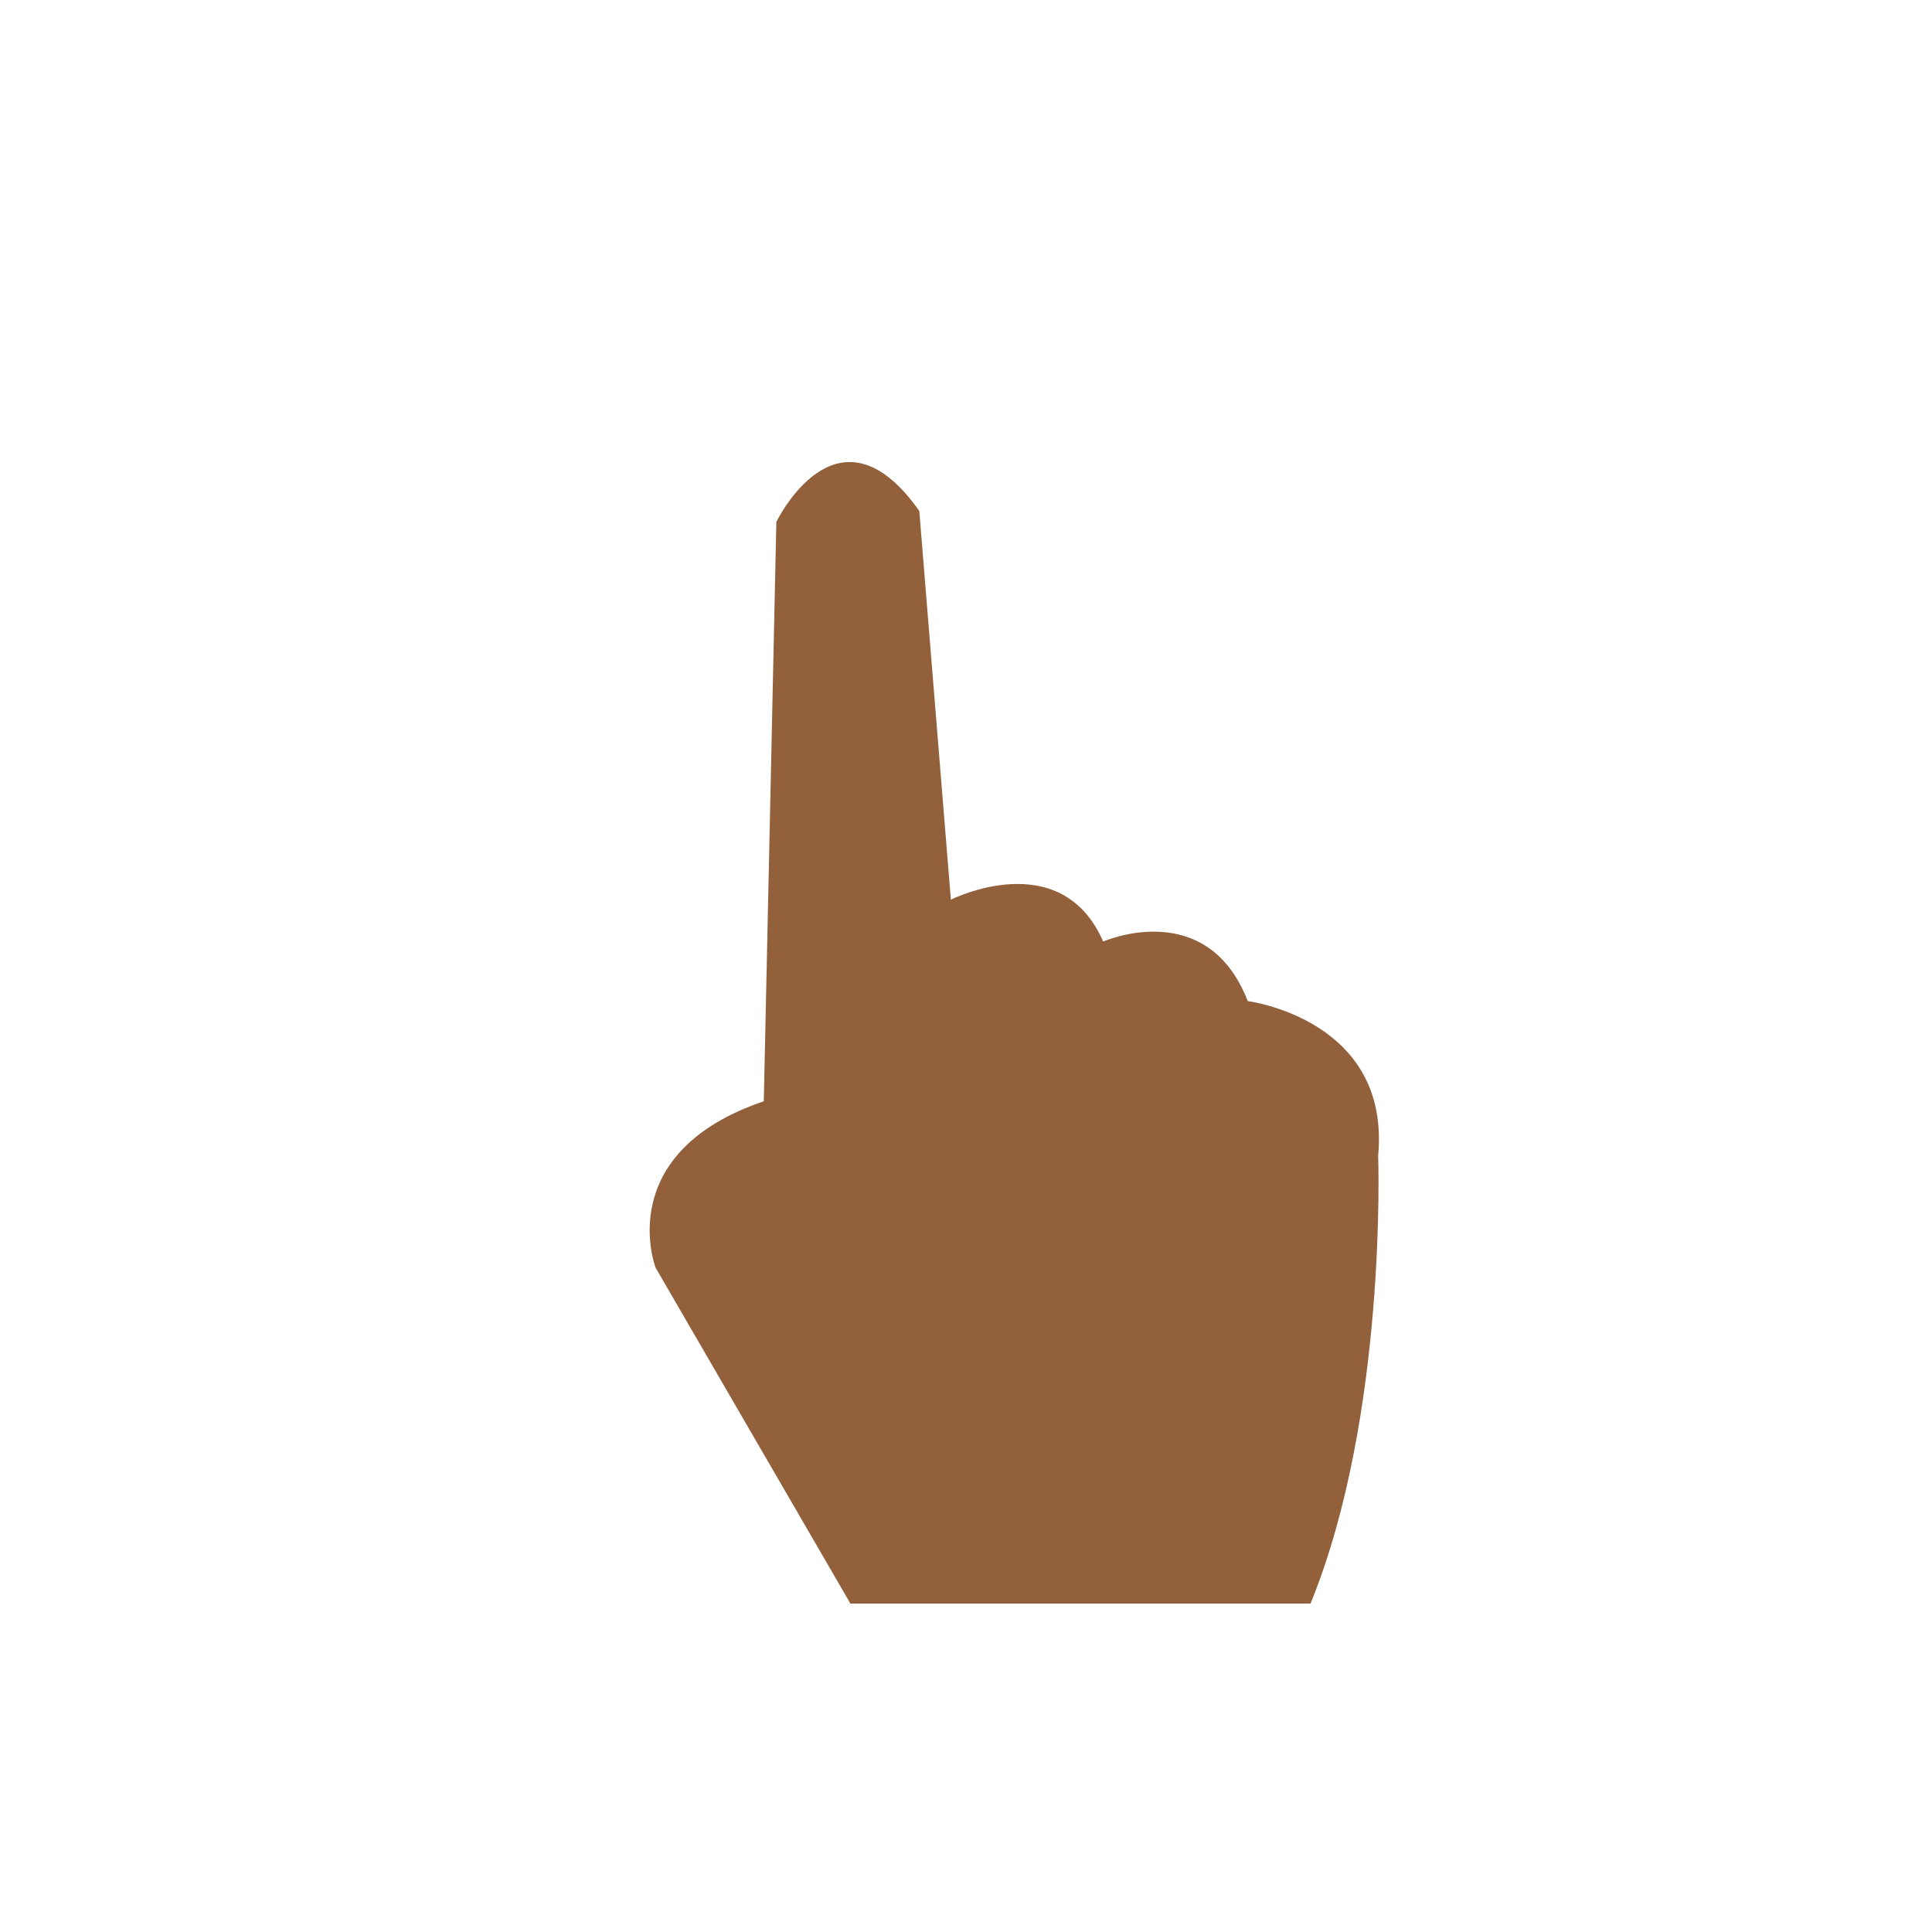 <?xml version="1.0" encoding="utf-8"?>
<!-- Generator: Adobe Illustrator 18.1.1, SVG Export Plug-In . SVG Version: 6.00 Build 0)  -->
<svg version="1.1" id="Layer_1" xmlns="http://www.w3.org/2000/svg" xmlns:xlink="http://www.w3.org/1999/xlink" x="0px" y="0px"
	 viewBox="0 0 600 600" enable-background="new 0 0 600 600" xml:space="preserve">
<path fill="#93603C" d="M295.3,279.4c0,0,34.1-17.2,47.3,13c0,0,32.2-14.2,44.9,18.5c0,0,44.4,5.6,40.5,48c0,0,2.9,80.6-21,139.1
	H264.1l-60.5-104.3c0,0-13.7-35.6,33.6-51.7l3.9-179.9c0,0,19-39.5,44.4-3.4L295.3,279.4z"/>
</svg>
